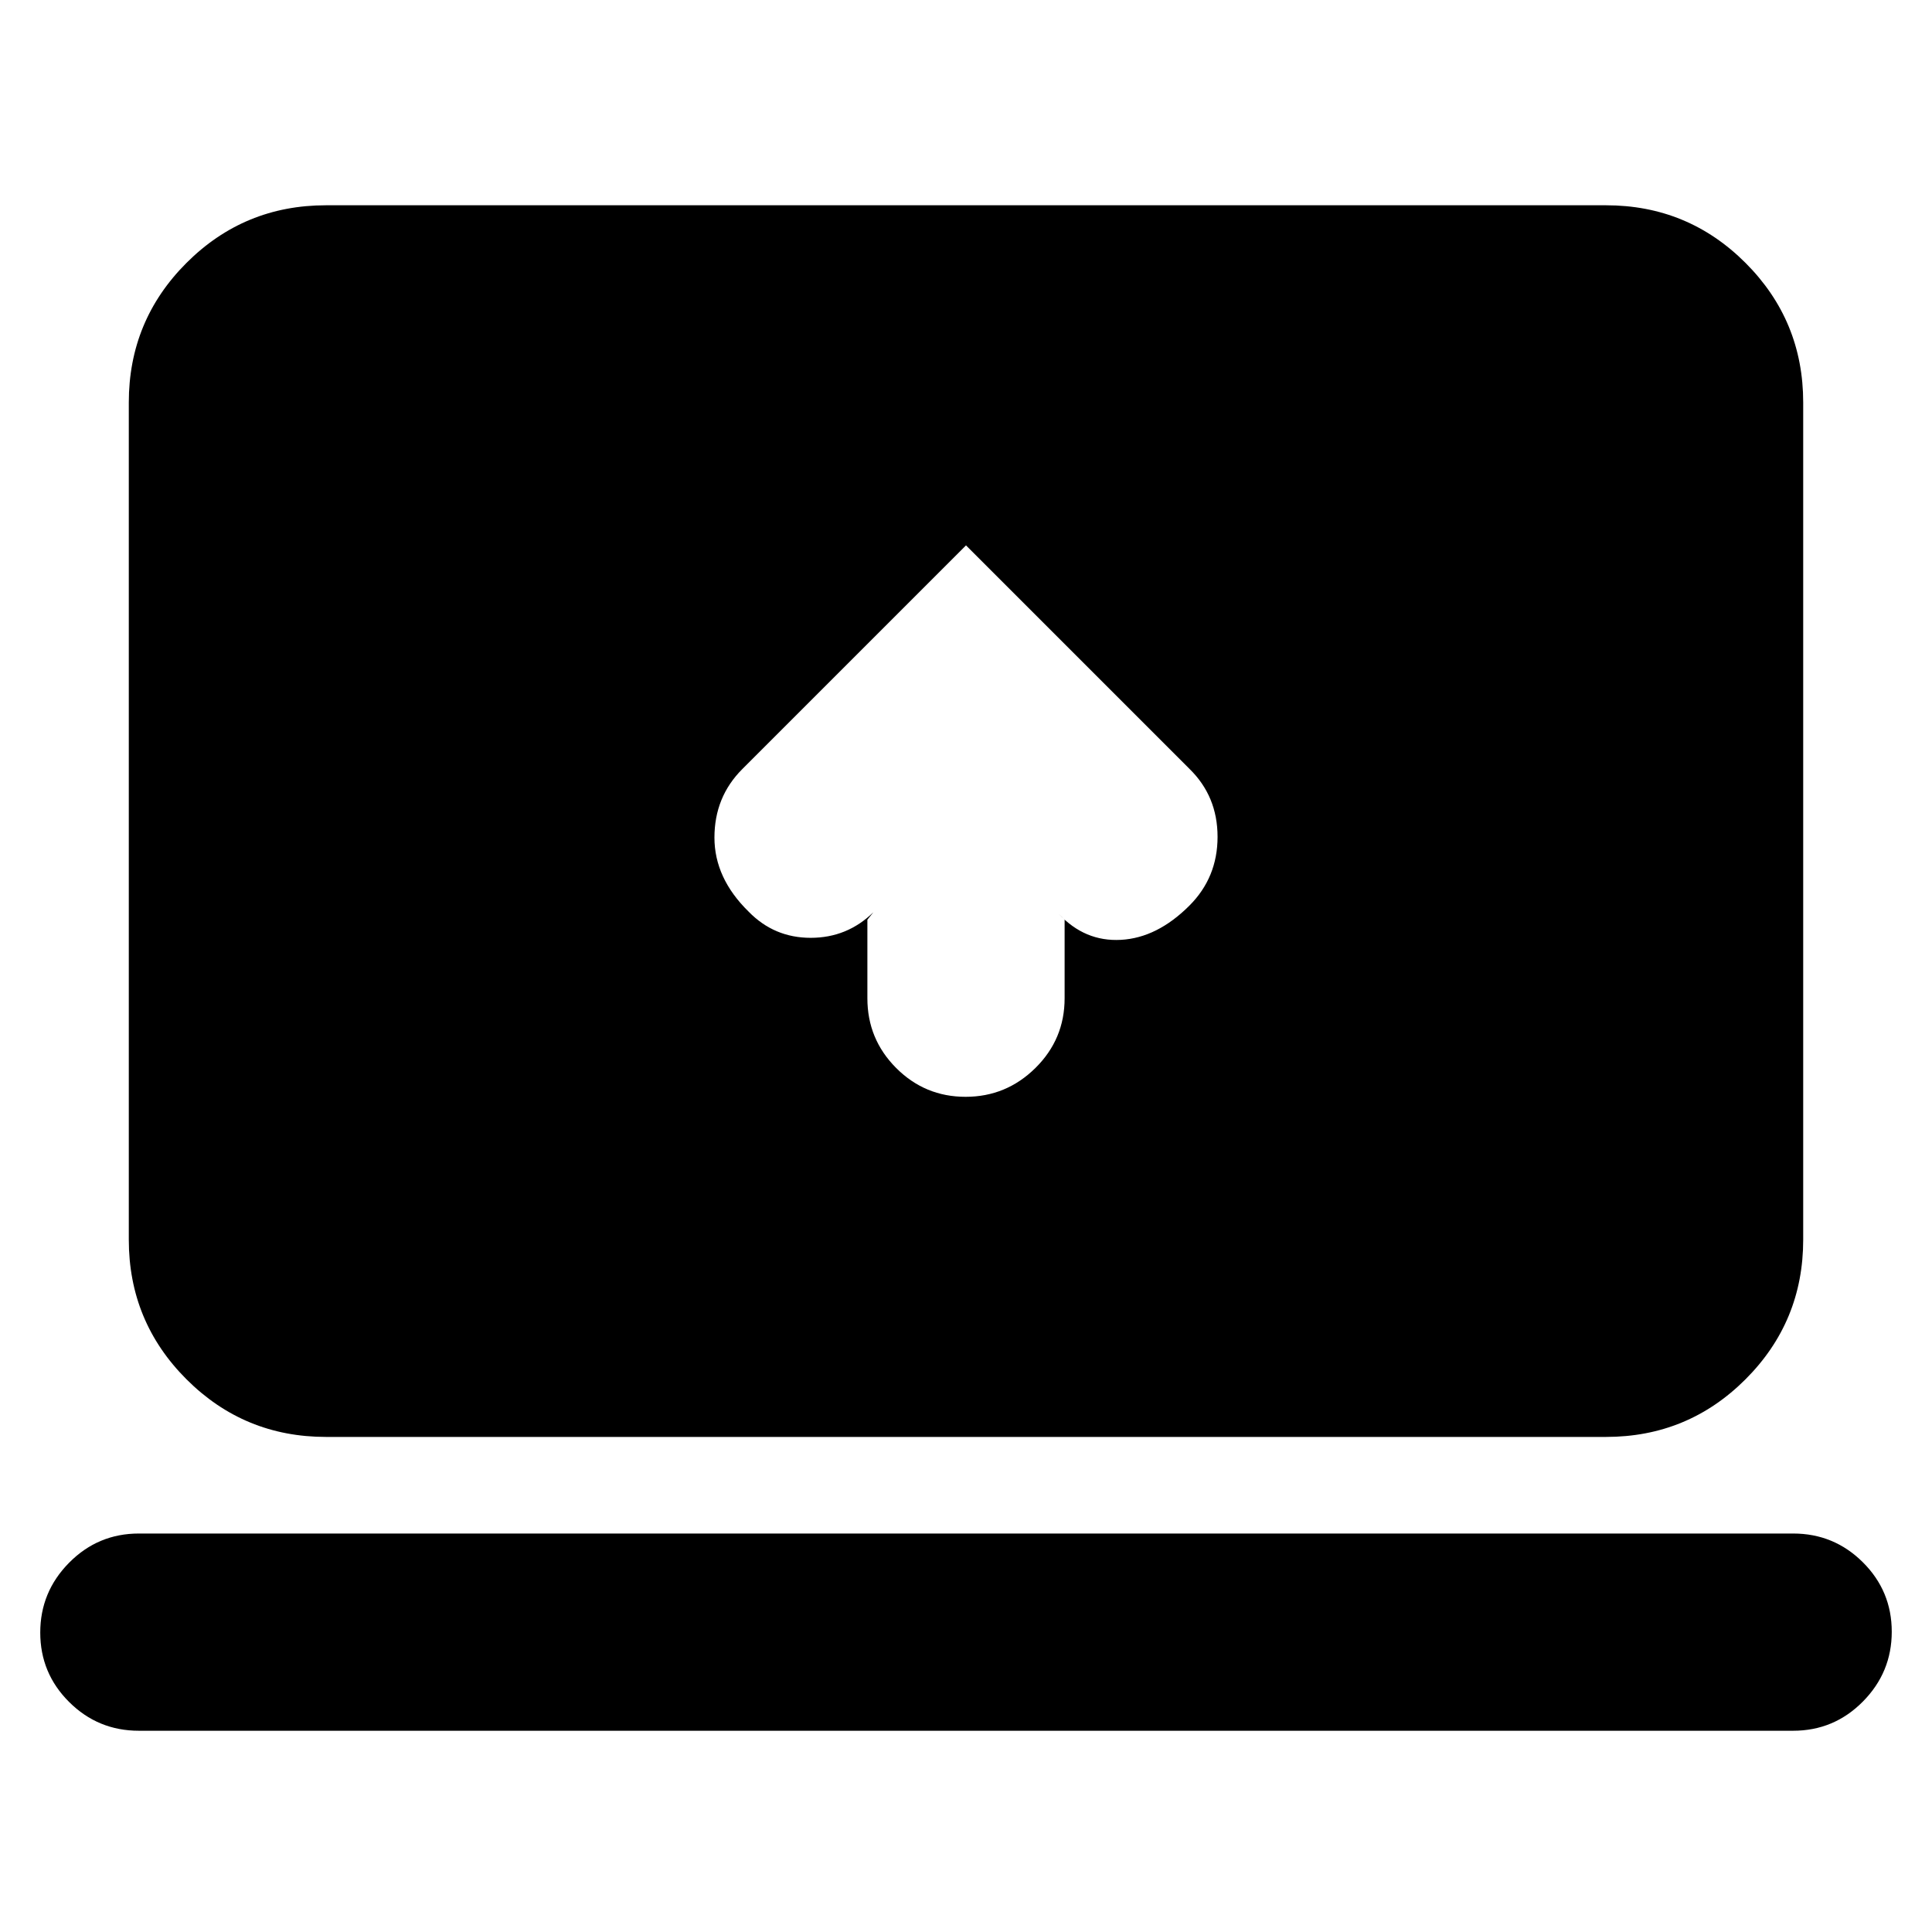 <svg xmlns="http://www.w3.org/2000/svg" height="20" viewBox="0 -960 960 960" width="20"><path d="M431-503v39.07q0 20.27 14.29 34.6Q459.58-415 479.79-415t34.71-14.33q14.5-14.33 14.5-34.6V-503l-3-3q13 14 31 13t34-17q14-14 14-34.18T591-578L480-689 368.83-577.83Q355-564 355-543.82T372-507q12.67 13 30.83 13 18.17 0 31.15-12.72L431-503ZM69-100q-20.3 0-34.65-14.29Q20-128.58 20-148.79t14.35-34.71Q48.7-198 69-198h822q20.3 0 34.65 14.29Q940-169.42 940-149.21t-14.35 34.71Q911.3-100 891-100H69Zm93-146q-40.7 0-69.35-28.65Q64-303.3 64-344v-416q0-40.7 28.65-69.35Q121.3-858 162-858h636q40.7 0 69.35 28.65Q896-800.7 896-760v416q0 40.7-28.65 69.35Q838.7-246 798-246H162Z"/></svg>
